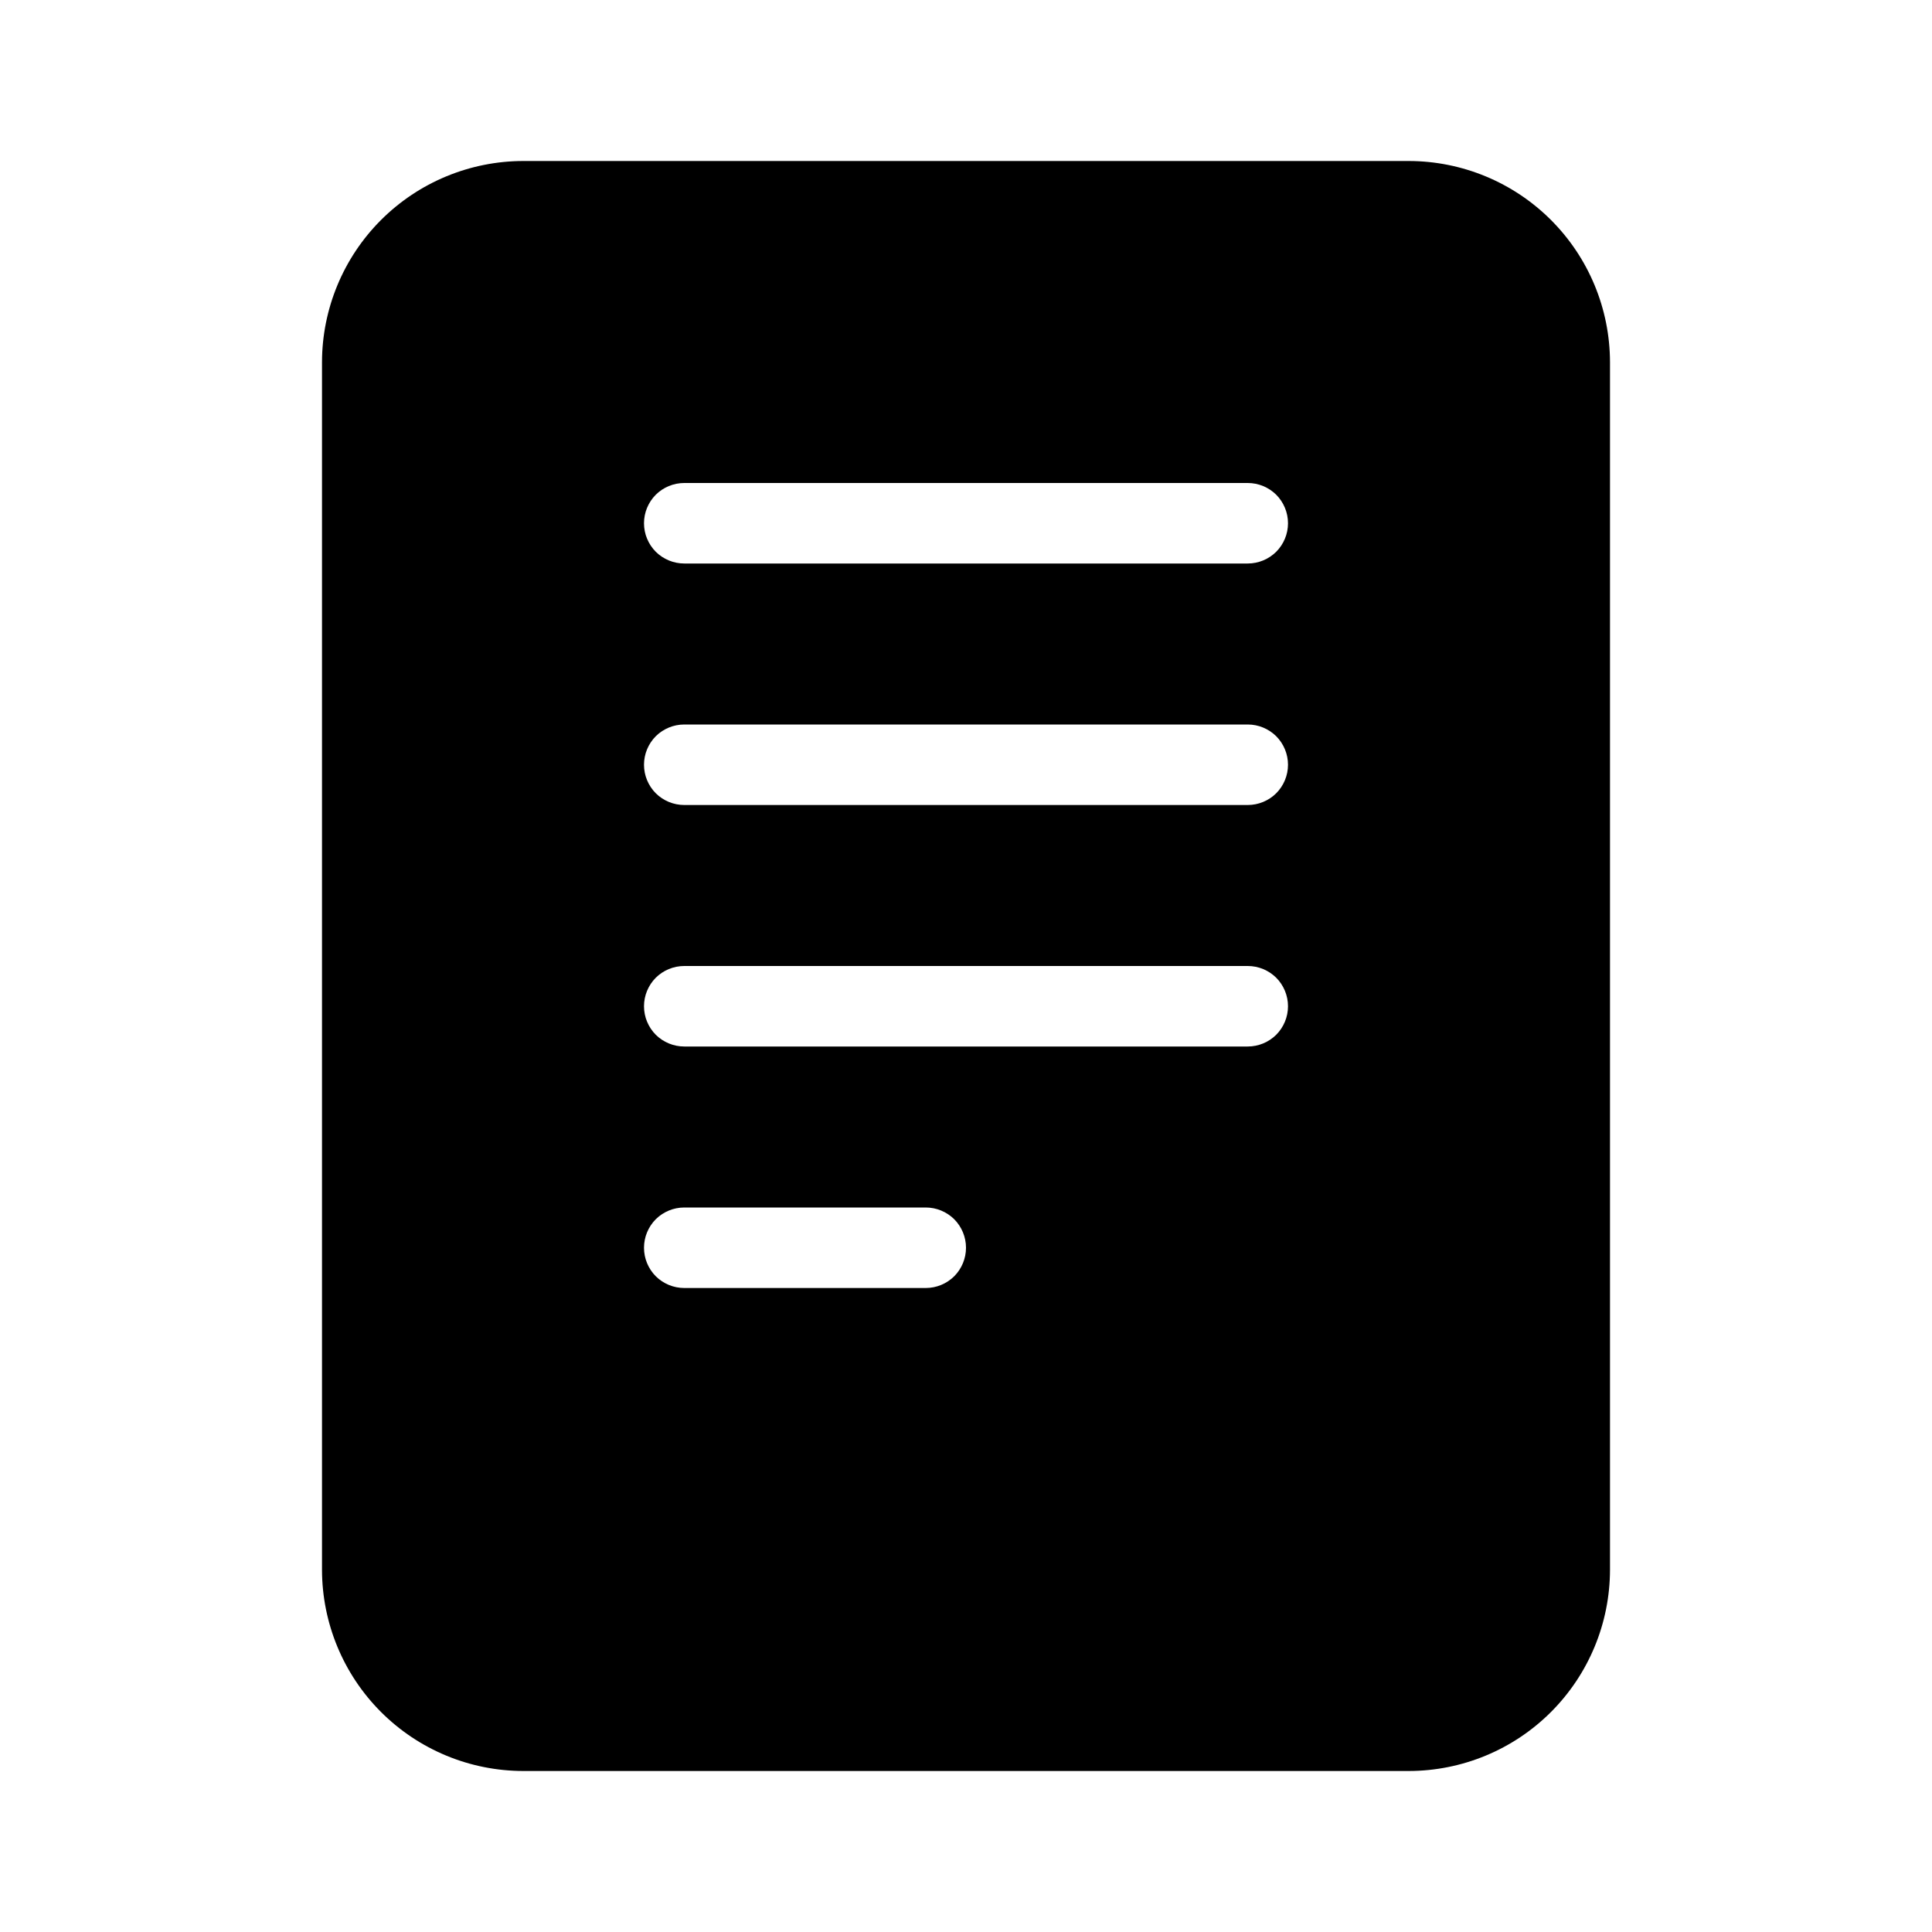 <svg width="24" height="24" viewBox="0 0 24 24" xmlns="http://www.w3.org/2000/svg">
<path d="M17.5 2H6.5C5.837 2.001 5.202 2.264 4.733 2.733C4.264 3.202 4.001 3.837 4 4.5V19.5C4.001 20.163 4.264 20.798 4.733 21.267C5.202 21.736 5.837 21.999 6.5 22H17.5C18.163 21.999 18.798 21.736 19.267 21.267C19.736 20.798 19.999 20.163 20 19.5V4.5C19.999 3.837 19.736 3.202 19.267 2.733C18.798 2.264 18.163 2.001 17.5 2ZM11.5 16H8.5C8.367 16 8.24 15.947 8.146 15.854C8.053 15.76 8 15.633 8 15.5C8 15.367 8.053 15.24 8.146 15.146C8.24 15.053 8.367 15 8.5 15H11.5C11.633 15 11.76 15.053 11.854 15.146C11.947 15.24 12 15.367 12 15.5C12 15.633 11.947 15.76 11.854 15.854C11.76 15.947 11.633 16 11.5 16ZM15.5 13H8.5C8.367 13 8.24 12.947 8.146 12.854C8.053 12.76 8 12.633 8 12.5C8 12.367 8.053 12.24 8.146 12.146C8.24 12.053 8.367 12 8.5 12H15.5C15.633 12 15.76 12.053 15.854 12.146C15.947 12.24 16 12.367 16 12.5C16 12.633 15.947 12.76 15.854 12.854C15.76 12.947 15.633 13 15.5 13ZM15.5 10H8.5C8.367 10 8.24 9.947 8.146 9.854C8.053 9.76 8 9.633 8 9.5C8 9.367 8.053 9.24 8.146 9.146C8.24 9.053 8.367 9 8.5 9H15.5C15.633 9 15.76 9.053 15.854 9.146C15.947 9.24 16 9.367 16 9.5C16 9.633 15.947 9.76 15.854 9.854C15.76 9.947 15.633 10 15.5 10ZM15.5 7H8.5C8.367 7 8.24 6.947 8.146 6.854C8.053 6.76 8 6.633 8 6.5C8 6.367 8.053 6.24 8.146 6.146C8.24 6.053 8.367 6 8.5 6H15.5C15.633 6 15.76 6.053 15.854 6.146C15.947 6.24 16 6.367 16 6.5C16 6.633 15.947 6.76 15.854 6.854C15.76 6.947 15.633 7 15.5 7Z" />
</svg>
